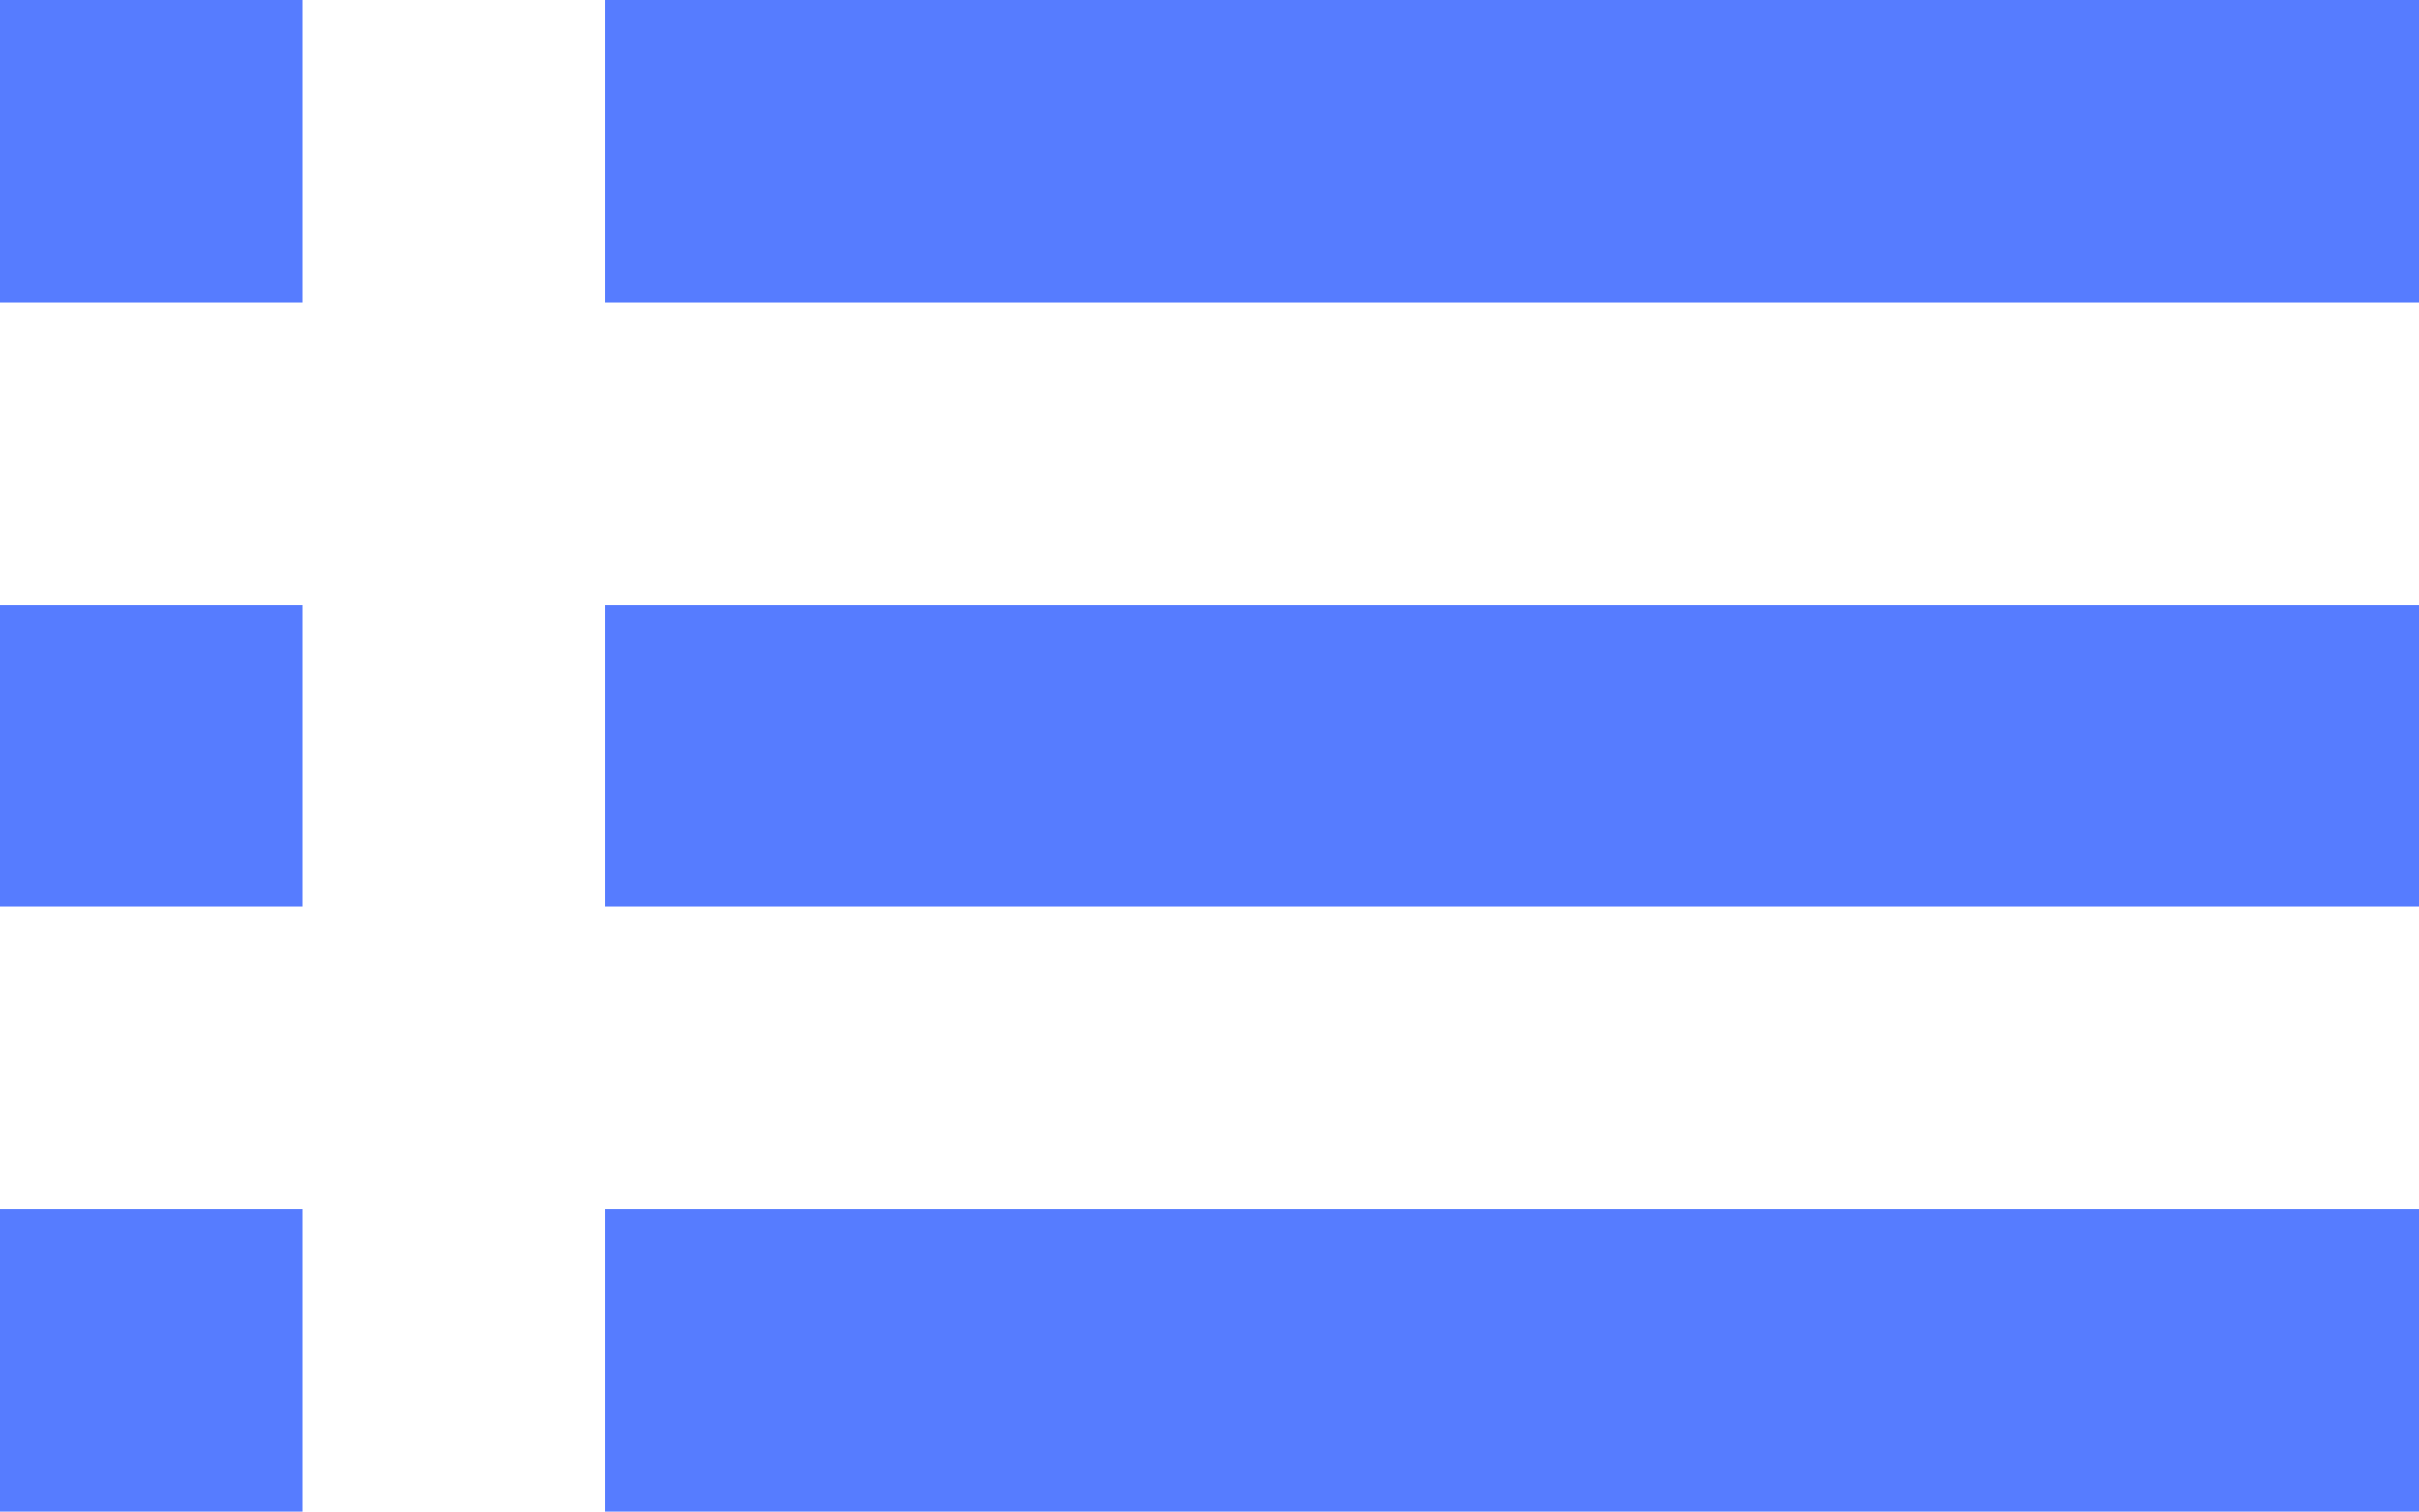 <svg xmlns="http://www.w3.org/2000/svg" width="15.999" height="10" viewBox="0 0 15.999 10"><defs><style>.a{fill:#567cff;}</style></defs><path class="a" d="M1296,126v-2h12v2Zm-4,0v-2h2v2Zm4-4v-2h12v2Zm-4,0v-2h2v2Zm4-4v-2h12v2Zm-4,0v-2h2v2Z" transform="translate(-1292 -116)"/></svg>